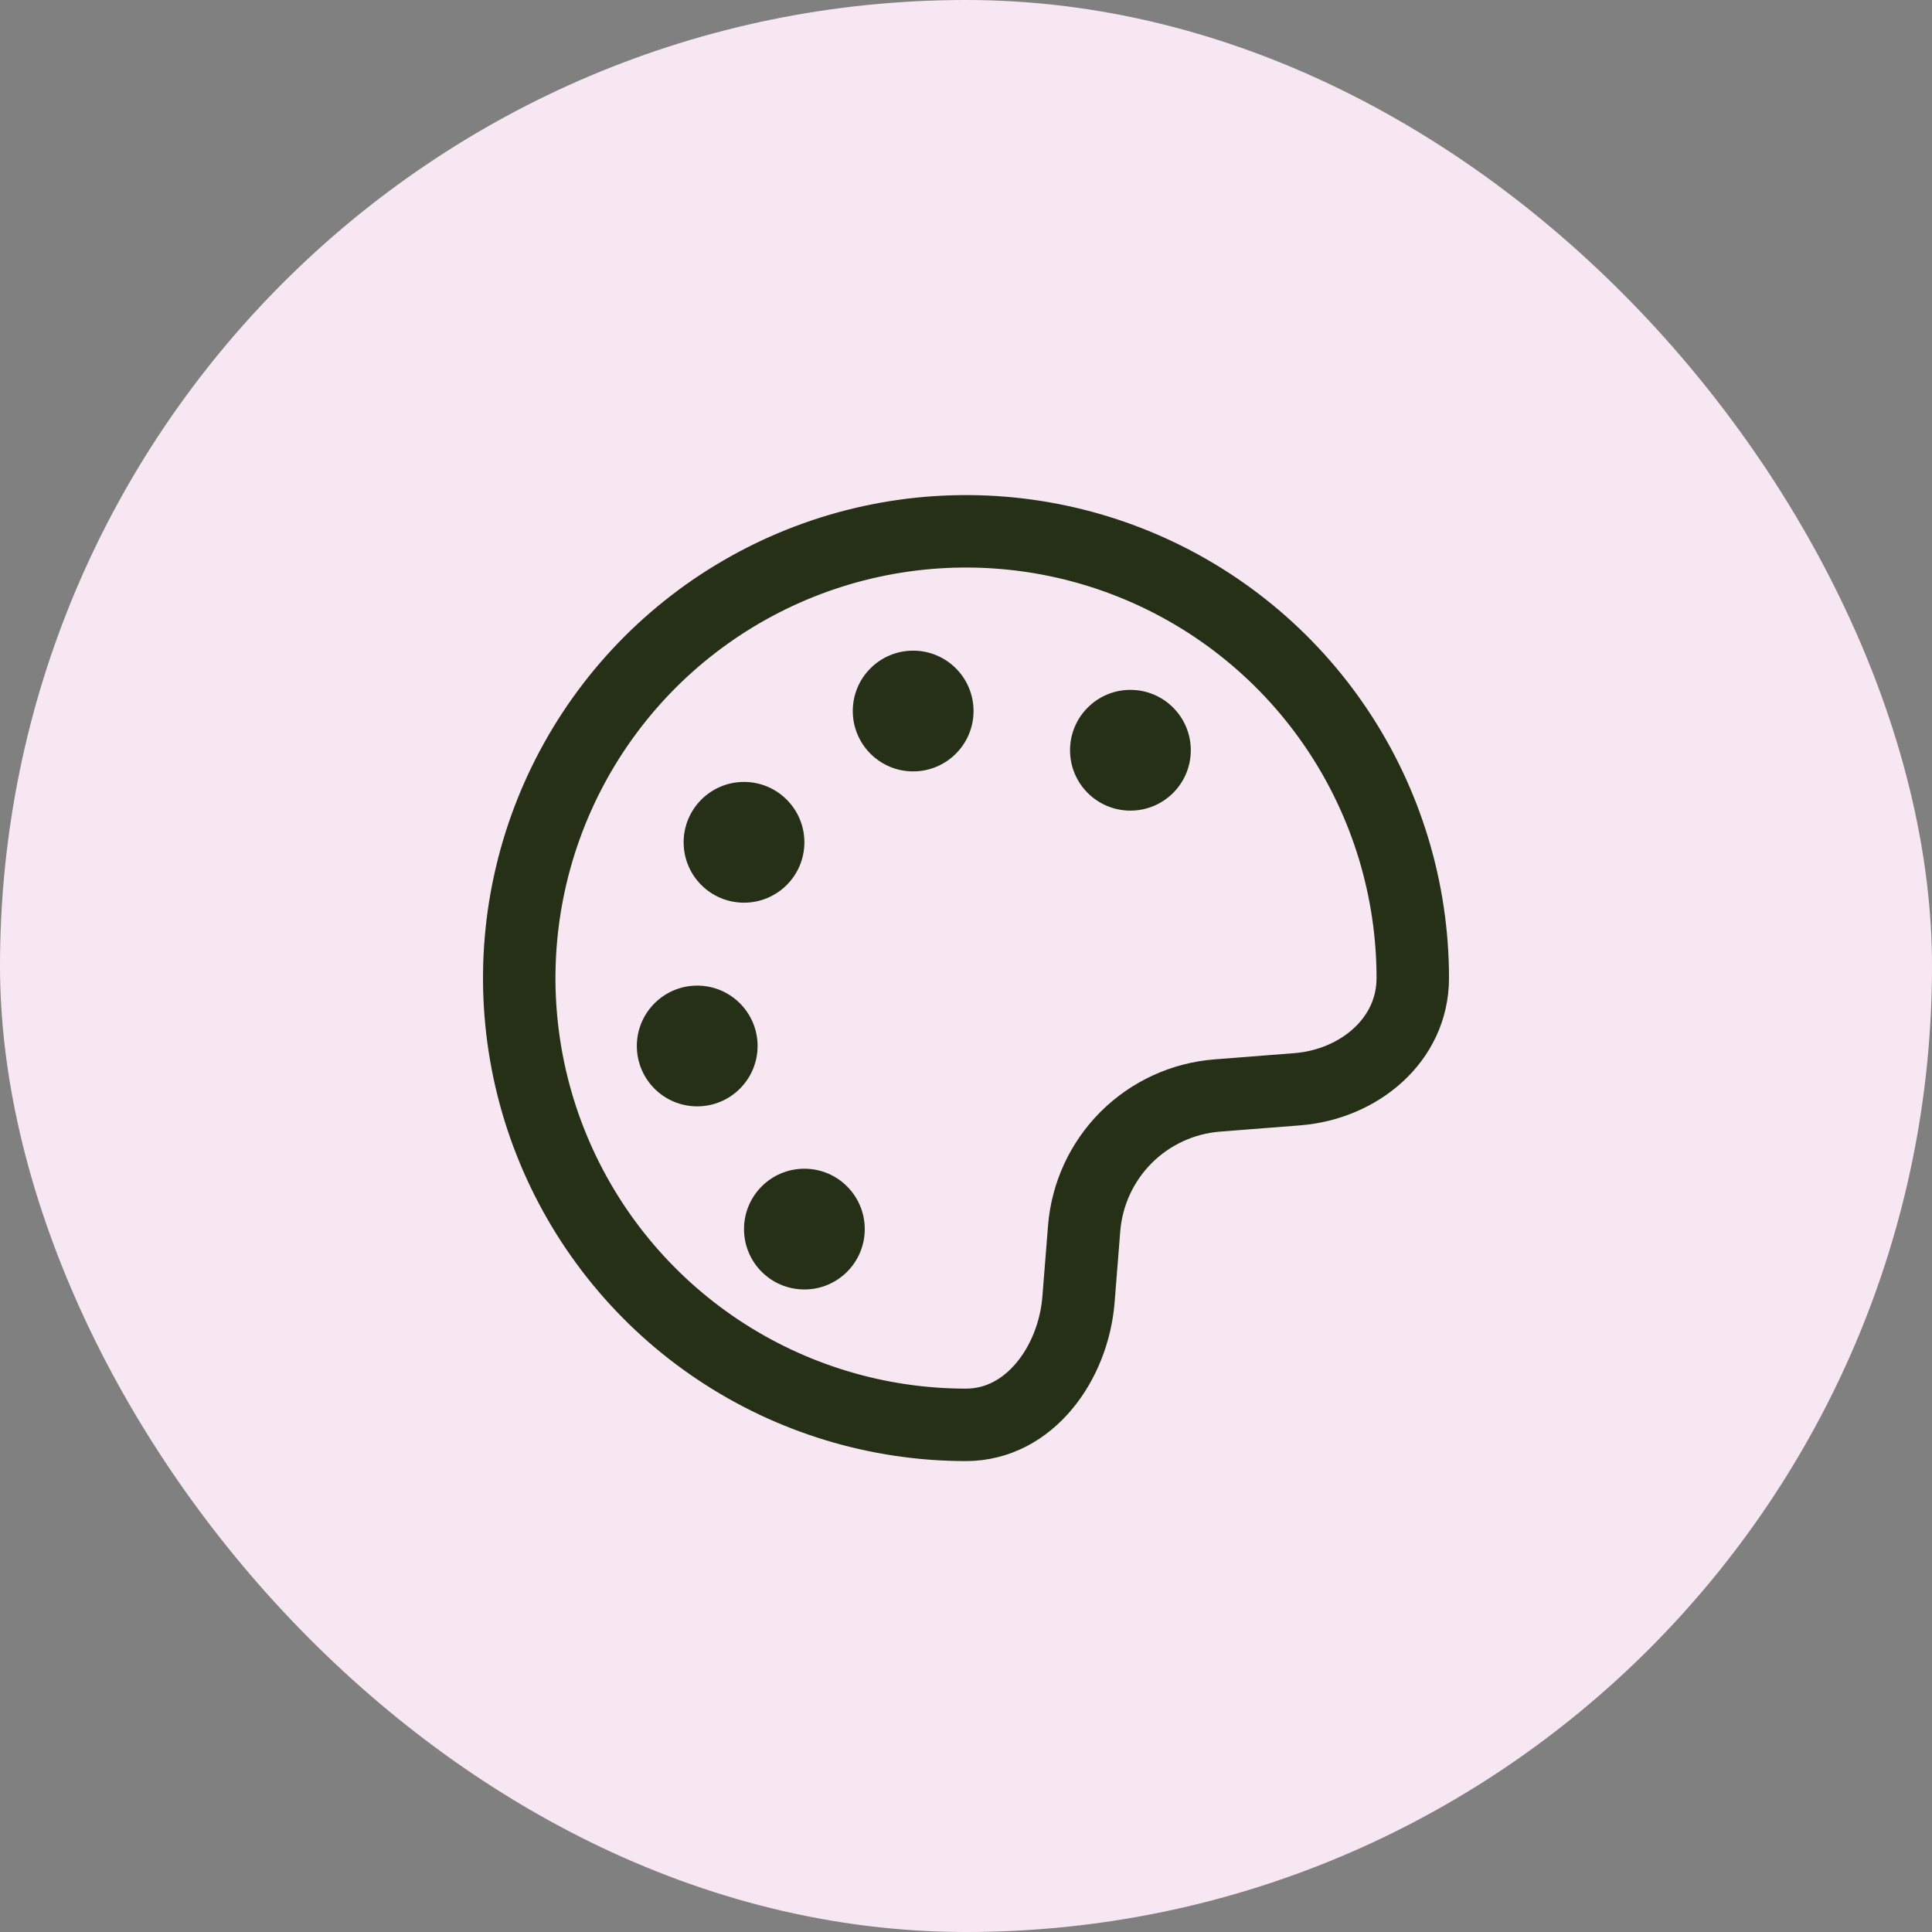 <svg width="40" height="40" viewBox="0 0 40 40" fill="none" xmlns="http://www.w3.org/2000/svg">
<rect x="0" y="0" width="40" height="40" fill="#808080" stroke="none"/>
<rect width="40" height="40" rx="20" fill="#F7E7F2"/>
<path d="M23.404 16.783C22.713 16.783 22.154 16.224 22.154 15.533C22.154 14.843 22.713 14.283 23.404 14.283C24.094 14.283 24.654 14.843 24.654 15.533C24.654 16.224 24.094 16.783 23.404 16.783Z" fill="#253017"/>
<path d="M18.906 15.971C18.215 15.971 17.656 15.411 17.656 14.721C17.656 14.03 18.215 13.471 18.906 13.471C19.596 13.471 20.156 14.03 20.156 14.721C20.156 15.411 19.596 15.971 18.906 15.971Z" fill="#253017"/>
<path d="M15.404 18.689C14.713 18.689 14.154 18.13 14.154 17.439C14.154 16.749 14.713 16.189 15.404 16.189C16.094 16.189 16.654 16.749 16.654 17.439C16.654 18.13 16.094 18.689 15.404 18.689Z" fill="#253017"/>
<path d="M14.435 22.906C13.745 22.906 13.185 22.347 13.185 21.656C13.185 20.966 13.745 20.406 14.435 20.406C15.125 20.406 15.685 20.966 15.685 21.656C15.685 22.347 15.125 22.906 14.435 22.906Z" fill="#253017"/>
<path d="M16.654 26.697C15.963 26.697 15.404 26.138 15.404 25.447C15.404 24.757 15.963 24.197 16.654 24.197C17.344 24.197 17.904 24.757 17.904 25.447C17.904 26.138 17.344 26.697 16.654 26.697Z" fill="#253017"/>
<path d="M29.25 20.25C29.25 18.421 28.707 16.632 27.691 15.111C26.675 13.59 25.23 12.404 23.54 11.704C21.85 11.004 19.99 10.821 18.195 11.178C16.401 11.535 14.753 12.416 13.459 13.709C12.166 15.003 11.285 16.651 10.928 18.445C10.571 20.24 10.754 22.1 11.454 23.79C12.154 25.48 13.34 26.925 14.861 27.941C16.382 28.957 18.171 29.5 20 29.5C21.318 29.5 22.224 28.22 22.329 26.906L22.446 25.433C22.503 24.721 22.812 24.053 23.317 23.548C23.823 23.044 24.492 22.736 25.204 22.681L26.855 22.552C28.135 22.452 29.25 21.533 29.25 20.25Z" stroke="#253017" stroke-width="1.5" stroke-linejoin="round"/>
</svg>
